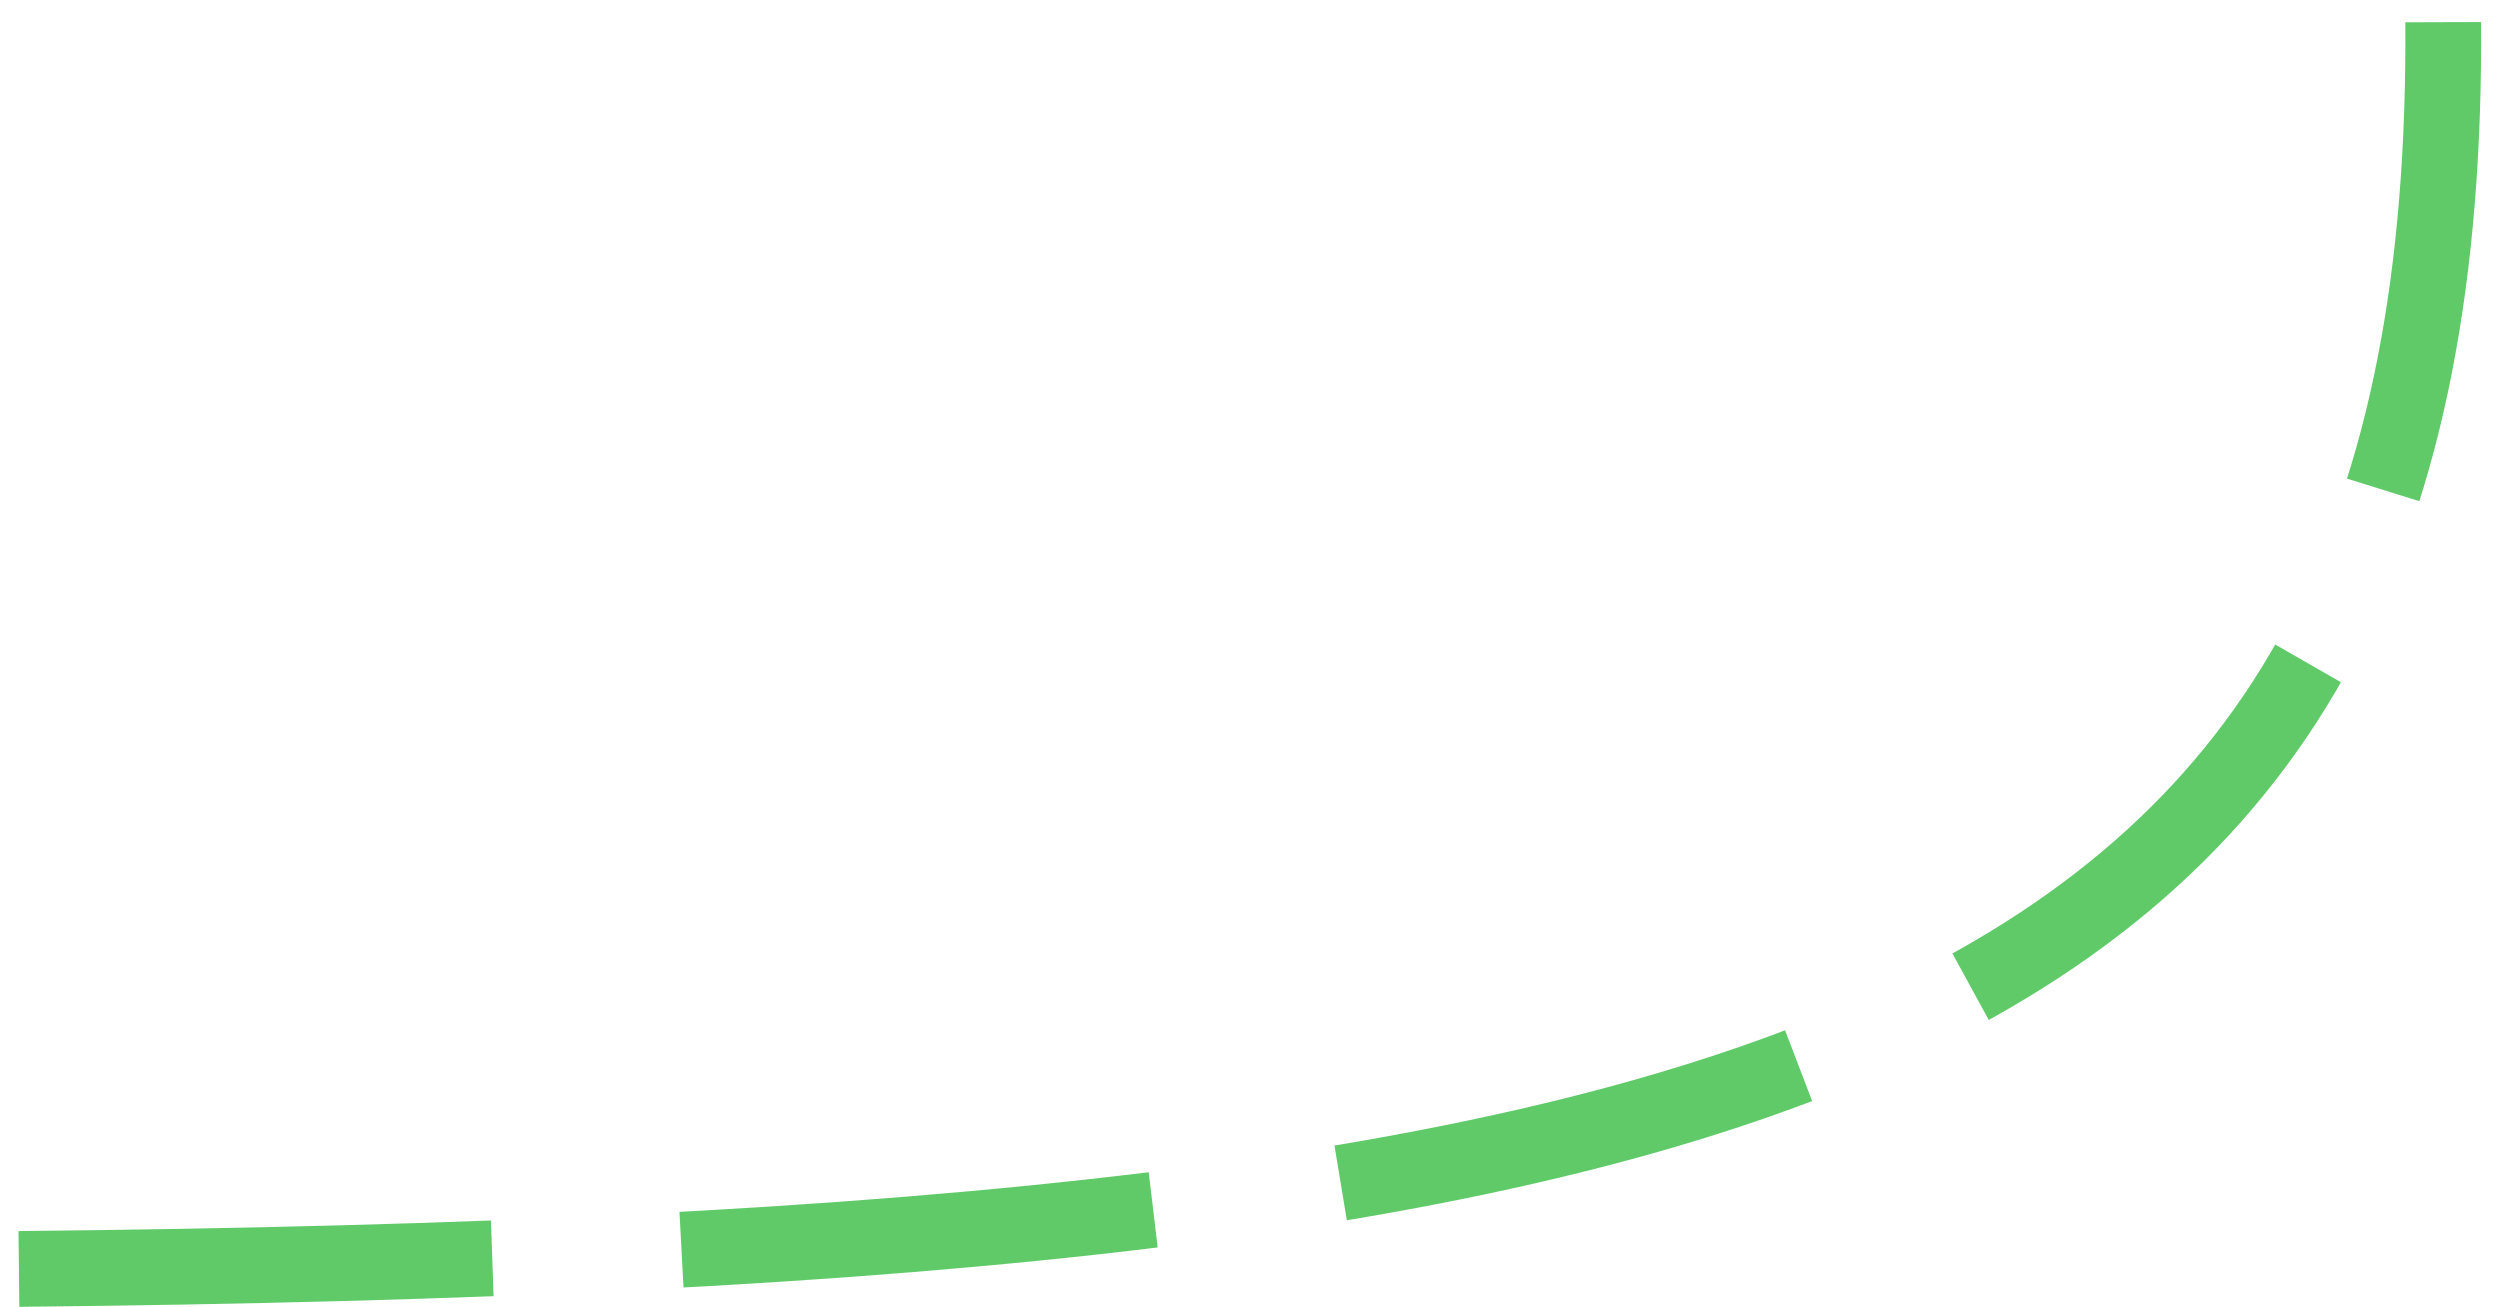 <svg width="132" height="69" viewBox="0 0 132 69" fill="none" xmlns="http://www.w3.org/2000/svg">
<path d="M1 67C95.455 66.063 129.439 54.94 129 1" stroke="#60CA69" stroke-width="4" stroke-dasharray="25 10"/>
</svg>

